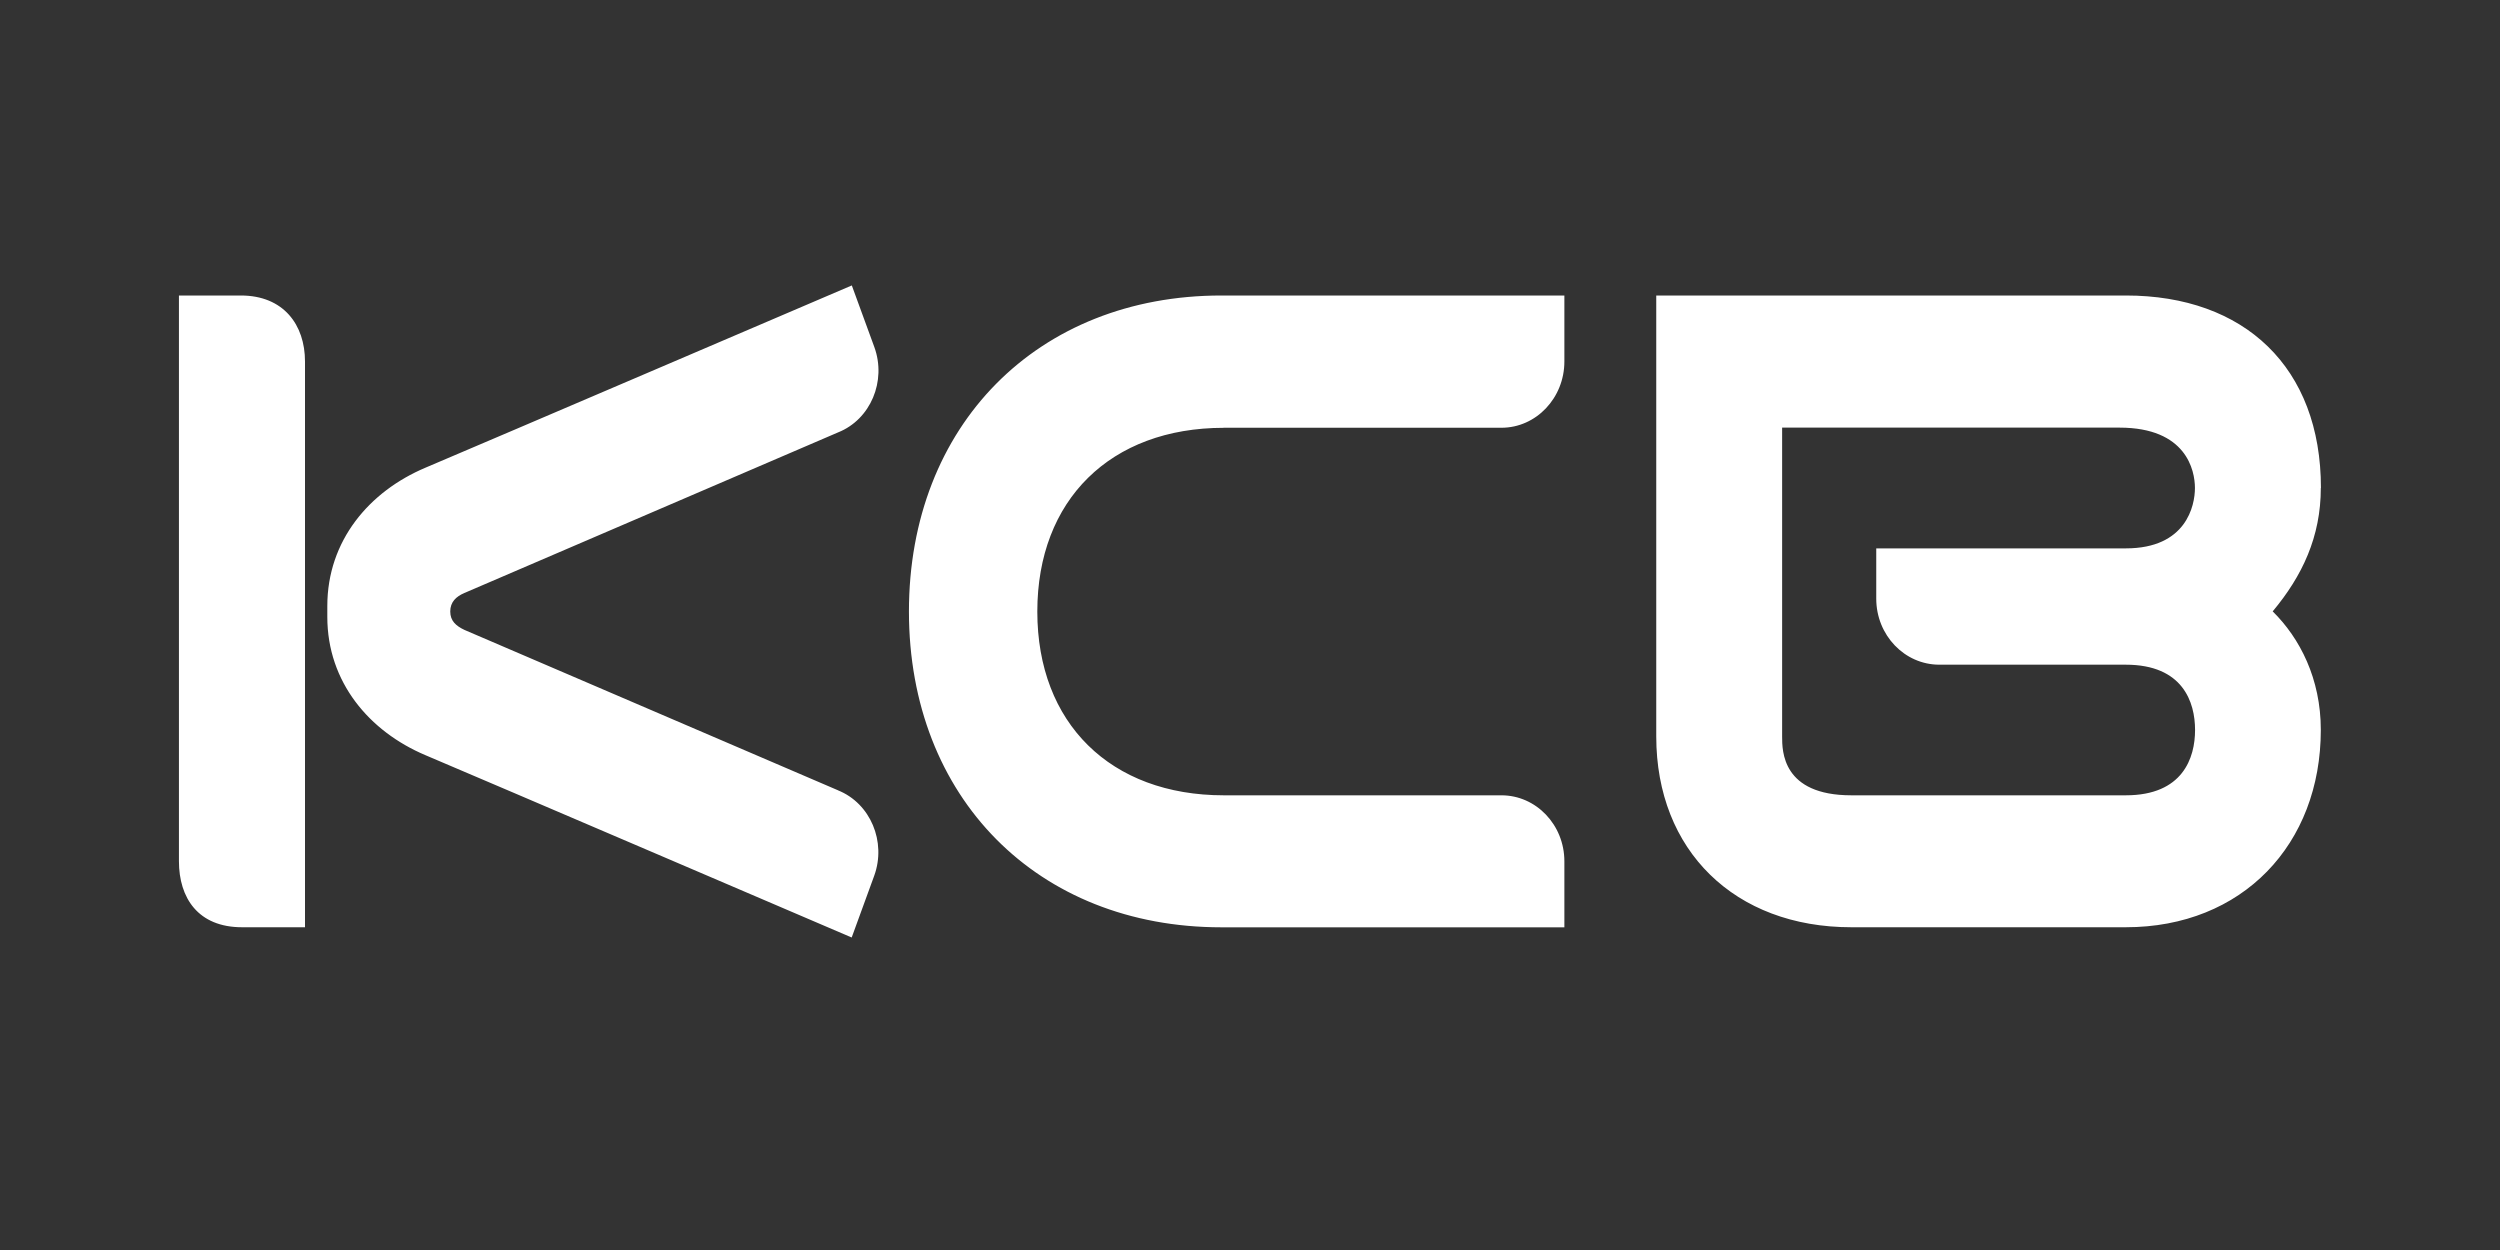 <svg width="40" height="20" viewBox="0 0 40 20" fill="none" xmlns="http://www.w3.org/2000/svg">
    <rect x="0" y="0" width="40" height="20" fill="#333333" stroke="none"/>
    <path d="M19.58 6.844h4.443c.555 0 1.007-.476 1.007-1.06V4.728h-5.488c-2.942 0-4.999 2.08-4.999 5.056 0 2.977 2.057 5.053 4.999 5.053h5.488v-1.056c0-.584-.452-1.056-1.007-1.056h-4.442c-1.815 0-2.984-1.155-2.984-2.94 0-1.786 1.17-2.94 2.984-2.94zM37.135 7.809c0-1.934-1.225-3.081-3.121-3.081H26.5v7.055c0 1.826 1.255 3.053 3.121 3.053h4.391c1.868 0 3.121-1.327 3.121-3.158 0-.818-.335-1.468-.77-1.896.473-.566.77-1.193.77-1.975l.002.002zm-7.115.966v.804c0 .583.452 1.056 1.009 1.056h2.983c.915 0 1.109.6 1.109 1.045 0 .444-.194 1.045-1.109 1.045h-4.39c-1.108 0-1.108-.71-1.108-.94V6.842h5.398c1.068 0 1.207.682 1.207.966 0 .283-.139.966-1.105.966H30.02zM3.852 4.728h-.989v9.052c0 .584.304 1.056 1.01 1.056H4.88V5.784c0-.586-.342-1.056-1.027-1.056zm9.557 7.917L7.43 10.078c-.134-.064-.226-.143-.226-.294s.092-.239.226-.296l5.98-2.57c.52-.207.777-.822.579-1.366l-.36-.985S7.68 7.114 6.805 7.484c-.896.379-1.568 1.166-1.568 2.212v.174c0 1.045.673 1.833 1.568 2.212.876.37 6.822 2.918 6.822 2.918l.36-.987c.198-.544-.059-1.16-.58-1.368h.002z" fill="#fff"/>
</svg>
